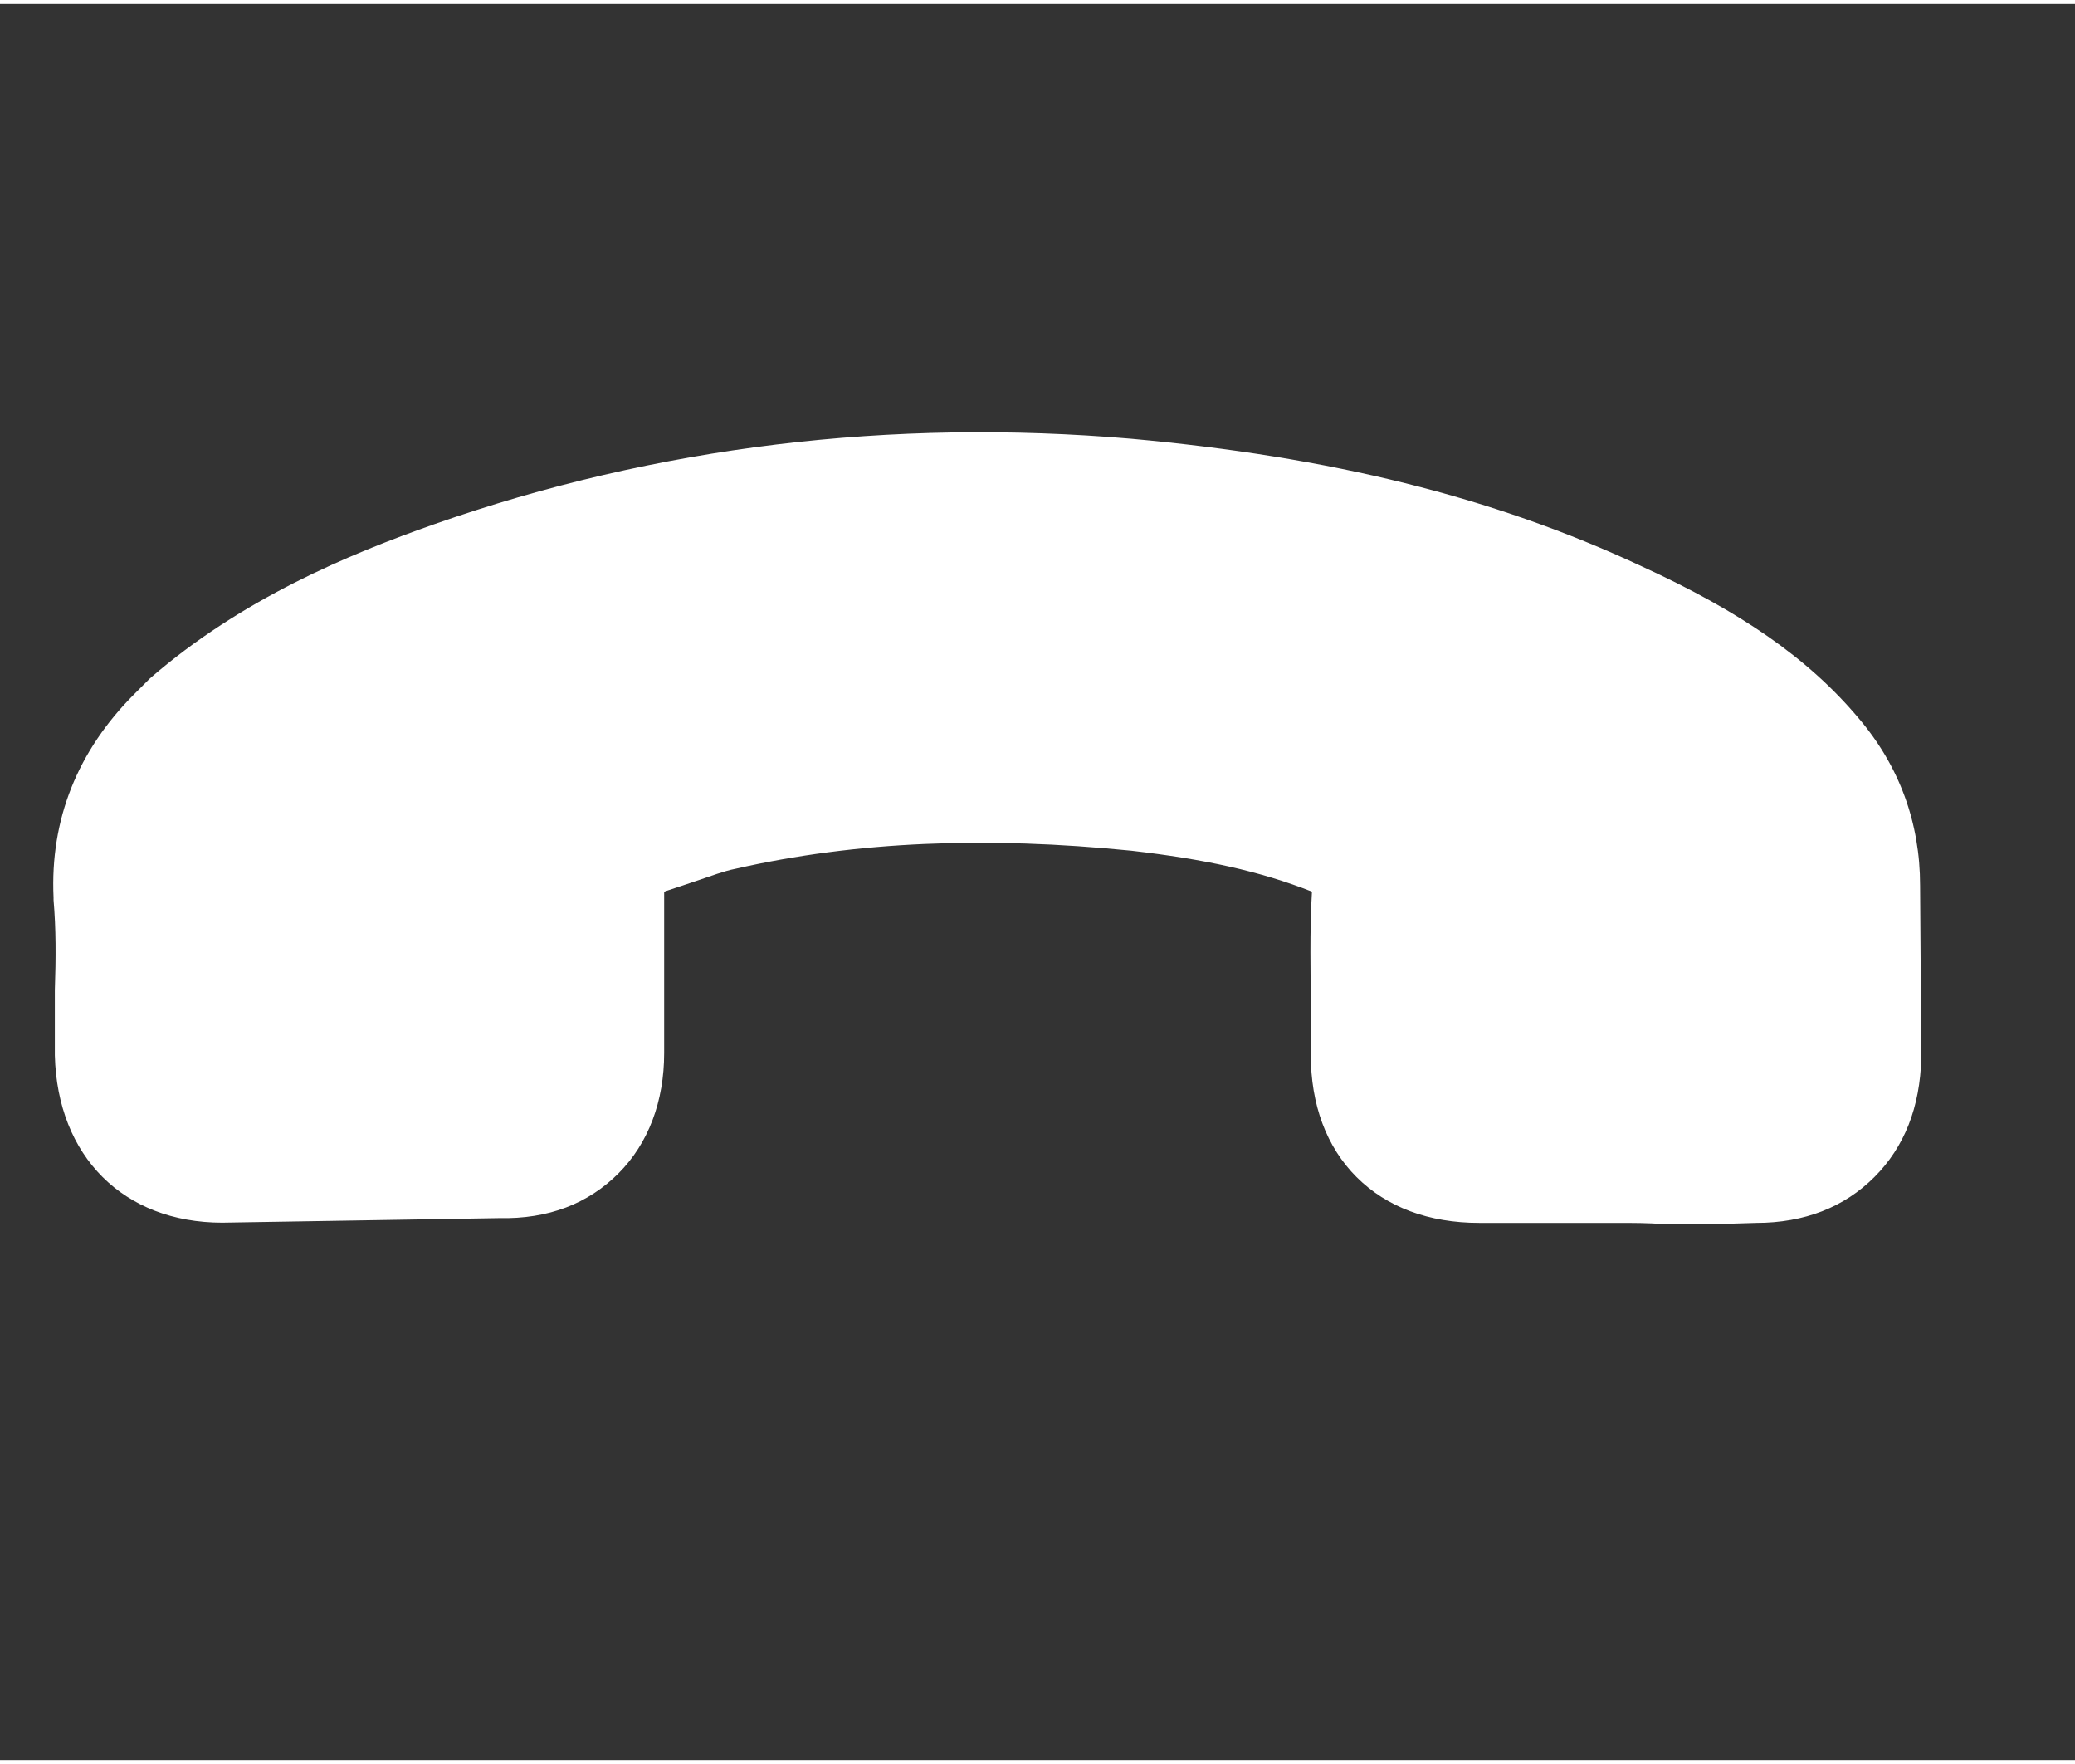<svg xmlns="http://www.w3.org/2000/svg" width="20" height="17" viewBox="0 0 26 22">
    <rect x="0" y="0" width="26" height="22" fill="#333333" stroke="none"/>
    <path fill="#FFF" fill-rule="evenodd" d="M23.486 14.697c-.377.377-.876.574-1.48.574-.377.015-.769.015-1.161.015-.196-.015-.378-.015-.589-.015h-1.72c-.633 0-1.16-.197-1.538-.574-.377-.377-.574-.905-.574-1.539v-.543c0-.483-.016-.981.015-1.494-.649-.256-1.343-.407-2.263-.513-1.81-.181-3.44-.12-4.963.227-.151.03-.301.09-.483.15-.137.046-.272.092-.408.136v2.022c0 .603-.196 1.131-.573 1.508-.378.378-.876.574-1.494.56l-3.47.057c-1.237 0-2.067-.83-2.098-2.097v-.814c.014-.407.015-.77-.016-1.132v-.03c-.045-.981.303-1.84 1.012-2.55l.196-.196c1.147-.996 2.489-1.554 3.561-1.931 2.791-.98 5.733-1.328 8.736-1.071 2.49.226 4.526.724 6.397 1.599 1.222.559 2.083 1.147 2.716 1.902.513.603.77 1.313.77 2.097l.015 2.158c-.015.618-.211 1.117-.588 1.494z"/>
</svg>
